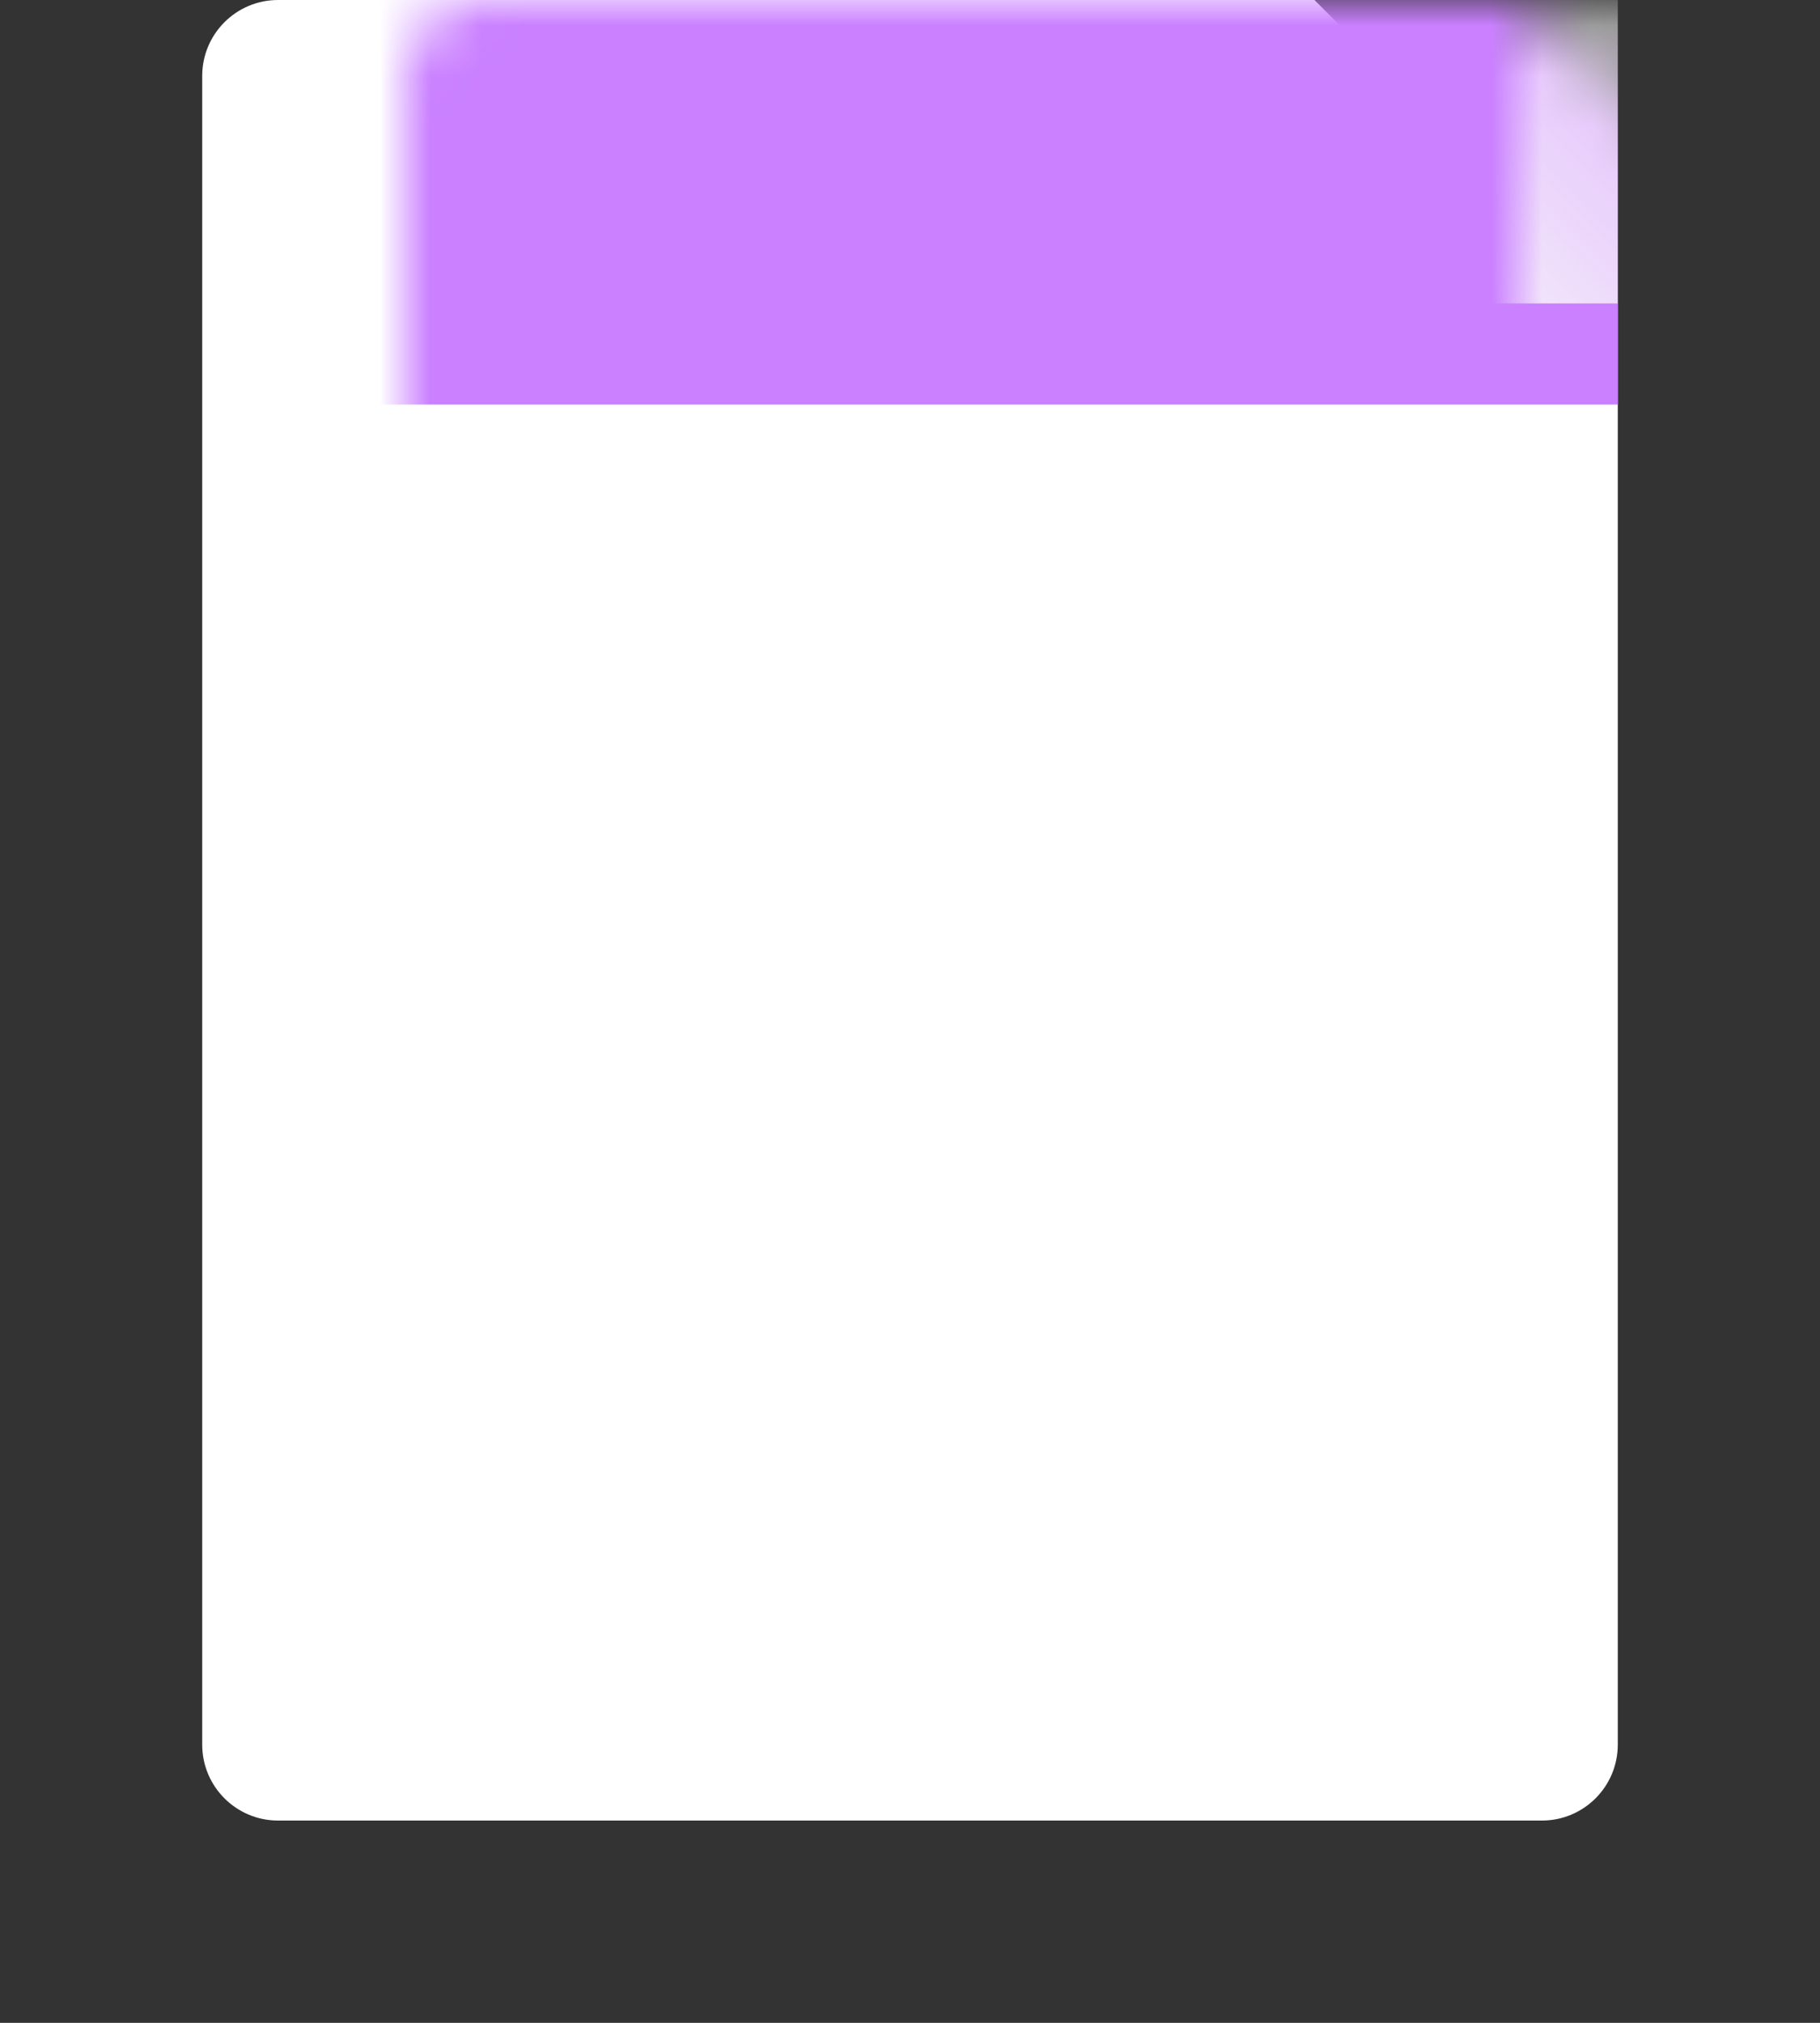<?xml version="1.0" encoding="UTF-8"?>
<svg width="36px" height="40px" viewBox="0 0 36 40" version="1.1" xmlns="http://www.w3.org/2000/svg" xmlns:xlink="http://www.w3.org/1999/xlink">
    <rect x="0" y="0" width="36" height="40" fill="#333333" stroke="none"/>
    <!-- Generator: Sketch 53 (72520) - https://sketchapp.com -->
    <title>File Icon / PNG</title>
    <desc>Created with Sketch.</desc>
    <defs>
        <path d="M5.5,0 L26,0 L32,6 L32,34.5 C32,35.328 31.328,36 30.5,36 L5.5,36 C4.672,36 4,35.328 4,34.5 L4,1.5 C4,0.672 4.672,1.52179594e-16 5.5,0 Z" id="path-1"></path>
        <linearGradient x1="100%" y1="0%" x2="0%" y2="100%" id="linearGradient-3">
            <stop stop-color="#FAFAFA" stop-opacity="0.5" offset="0%"></stop>
            <stop stop-color="#FAFAFA" offset="100%"></stop>
        </linearGradient>
    </defs>
    <g id="File-Icon-/-PNG" stroke="none" stroke-width="1" fill="none" fill-rule="evenodd">
        <mask id="mask-2" fill="white">
            <use xlink:href="#path-1"></use>
        </mask>
        <use id="Page" fill="#FFFFFF" xlink:href="#path-1"></use>
        <rect id="Rectangle" fill="#CA80FF" fill-rule="nonzero" mask="url(#mask-2)" x="4" y="0" width="28" height="8"></rect>
        <rect id="Corner" fill="url(#linearGradient-3)" mask="url(#mask-2)" x="26" y="0" width="6" height="6"></rect>
        <path d="M20.912,21.725 L13.253,13.216 L8.999,25.98 L20.912,21.725 Z" id="Path-5" stroke="#C8C6CA" stroke-width="1.25" fill-opacity="0.251" fill="#C8C6CA" fill-rule="nonzero" mask="url(#mask-2)"></path>
        <circle id="Oval" stroke="#C8C6CA" stroke-width="1.25" fill-rule="nonzero" mask="url(#mask-2)" cx="22" cy="23" r="5.375"></circle>
    </g>
</svg>